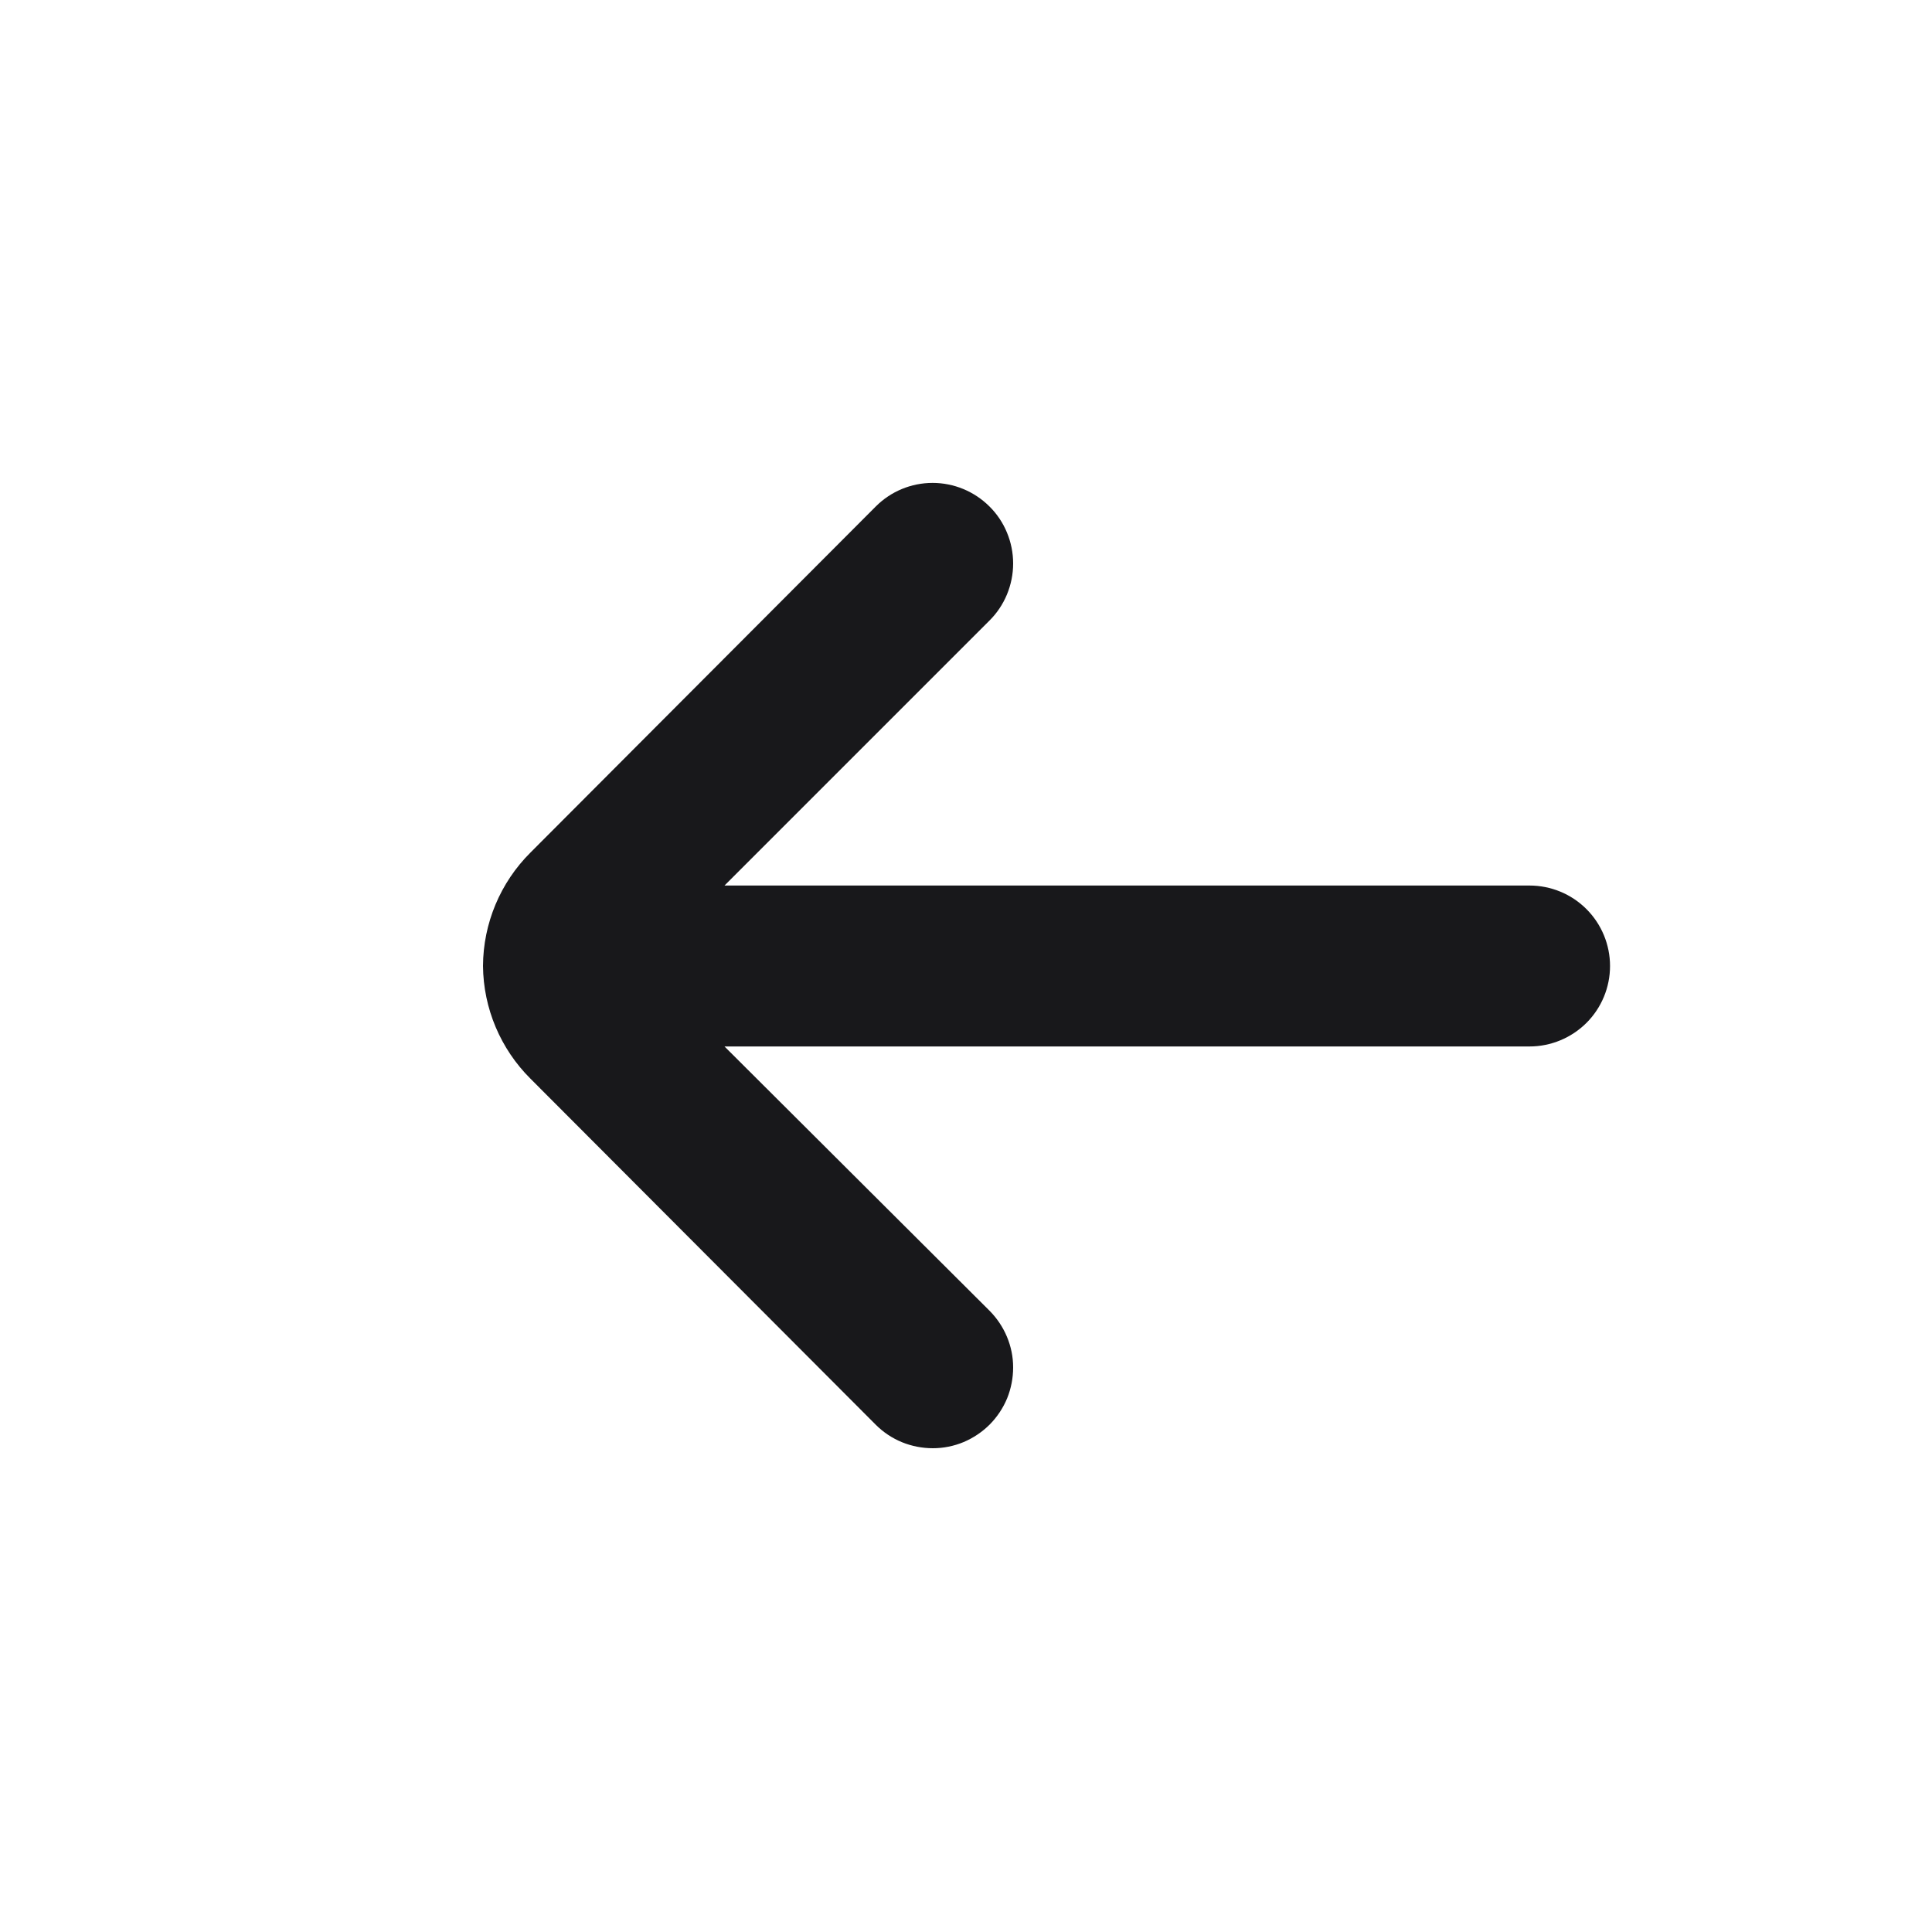 <svg width="20" height="20" viewBox="0 0 20 20" fill="none" xmlns="http://www.w3.org/2000/svg">
<path d="M15.833 9.167H7.5L10.242 6.425C10.32 6.348 10.382 6.255 10.424 6.154C10.466 6.052 10.488 5.943 10.488 5.833C10.488 5.723 10.466 5.614 10.424 5.513C10.382 5.411 10.32 5.319 10.242 5.242C10.085 5.086 9.874 4.999 9.654 4.999C9.434 4.999 9.223 5.086 9.067 5.242L5.492 8.825C5.179 9.136 5.002 9.559 5 10C5.004 10.438 5.181 10.858 5.492 11.167L9.067 14.75C9.144 14.827 9.236 14.888 9.338 14.93C9.439 14.971 9.548 14.992 9.657 14.992C9.767 14.992 9.875 14.97 9.976 14.928C10.077 14.885 10.169 14.823 10.246 14.746C10.323 14.668 10.384 14.576 10.426 14.475C10.467 14.373 10.488 14.265 10.488 14.155C10.488 14.046 10.466 13.938 10.423 13.836C10.381 13.736 10.319 13.644 10.242 13.567L7.5 10.833H15.833C16.054 10.833 16.266 10.745 16.423 10.589C16.579 10.433 16.667 10.221 16.667 10C16.667 9.779 16.579 9.567 16.423 9.411C16.266 9.254 16.054 9.167 15.833 9.167Z" fill="#18181B"/>
</svg>
